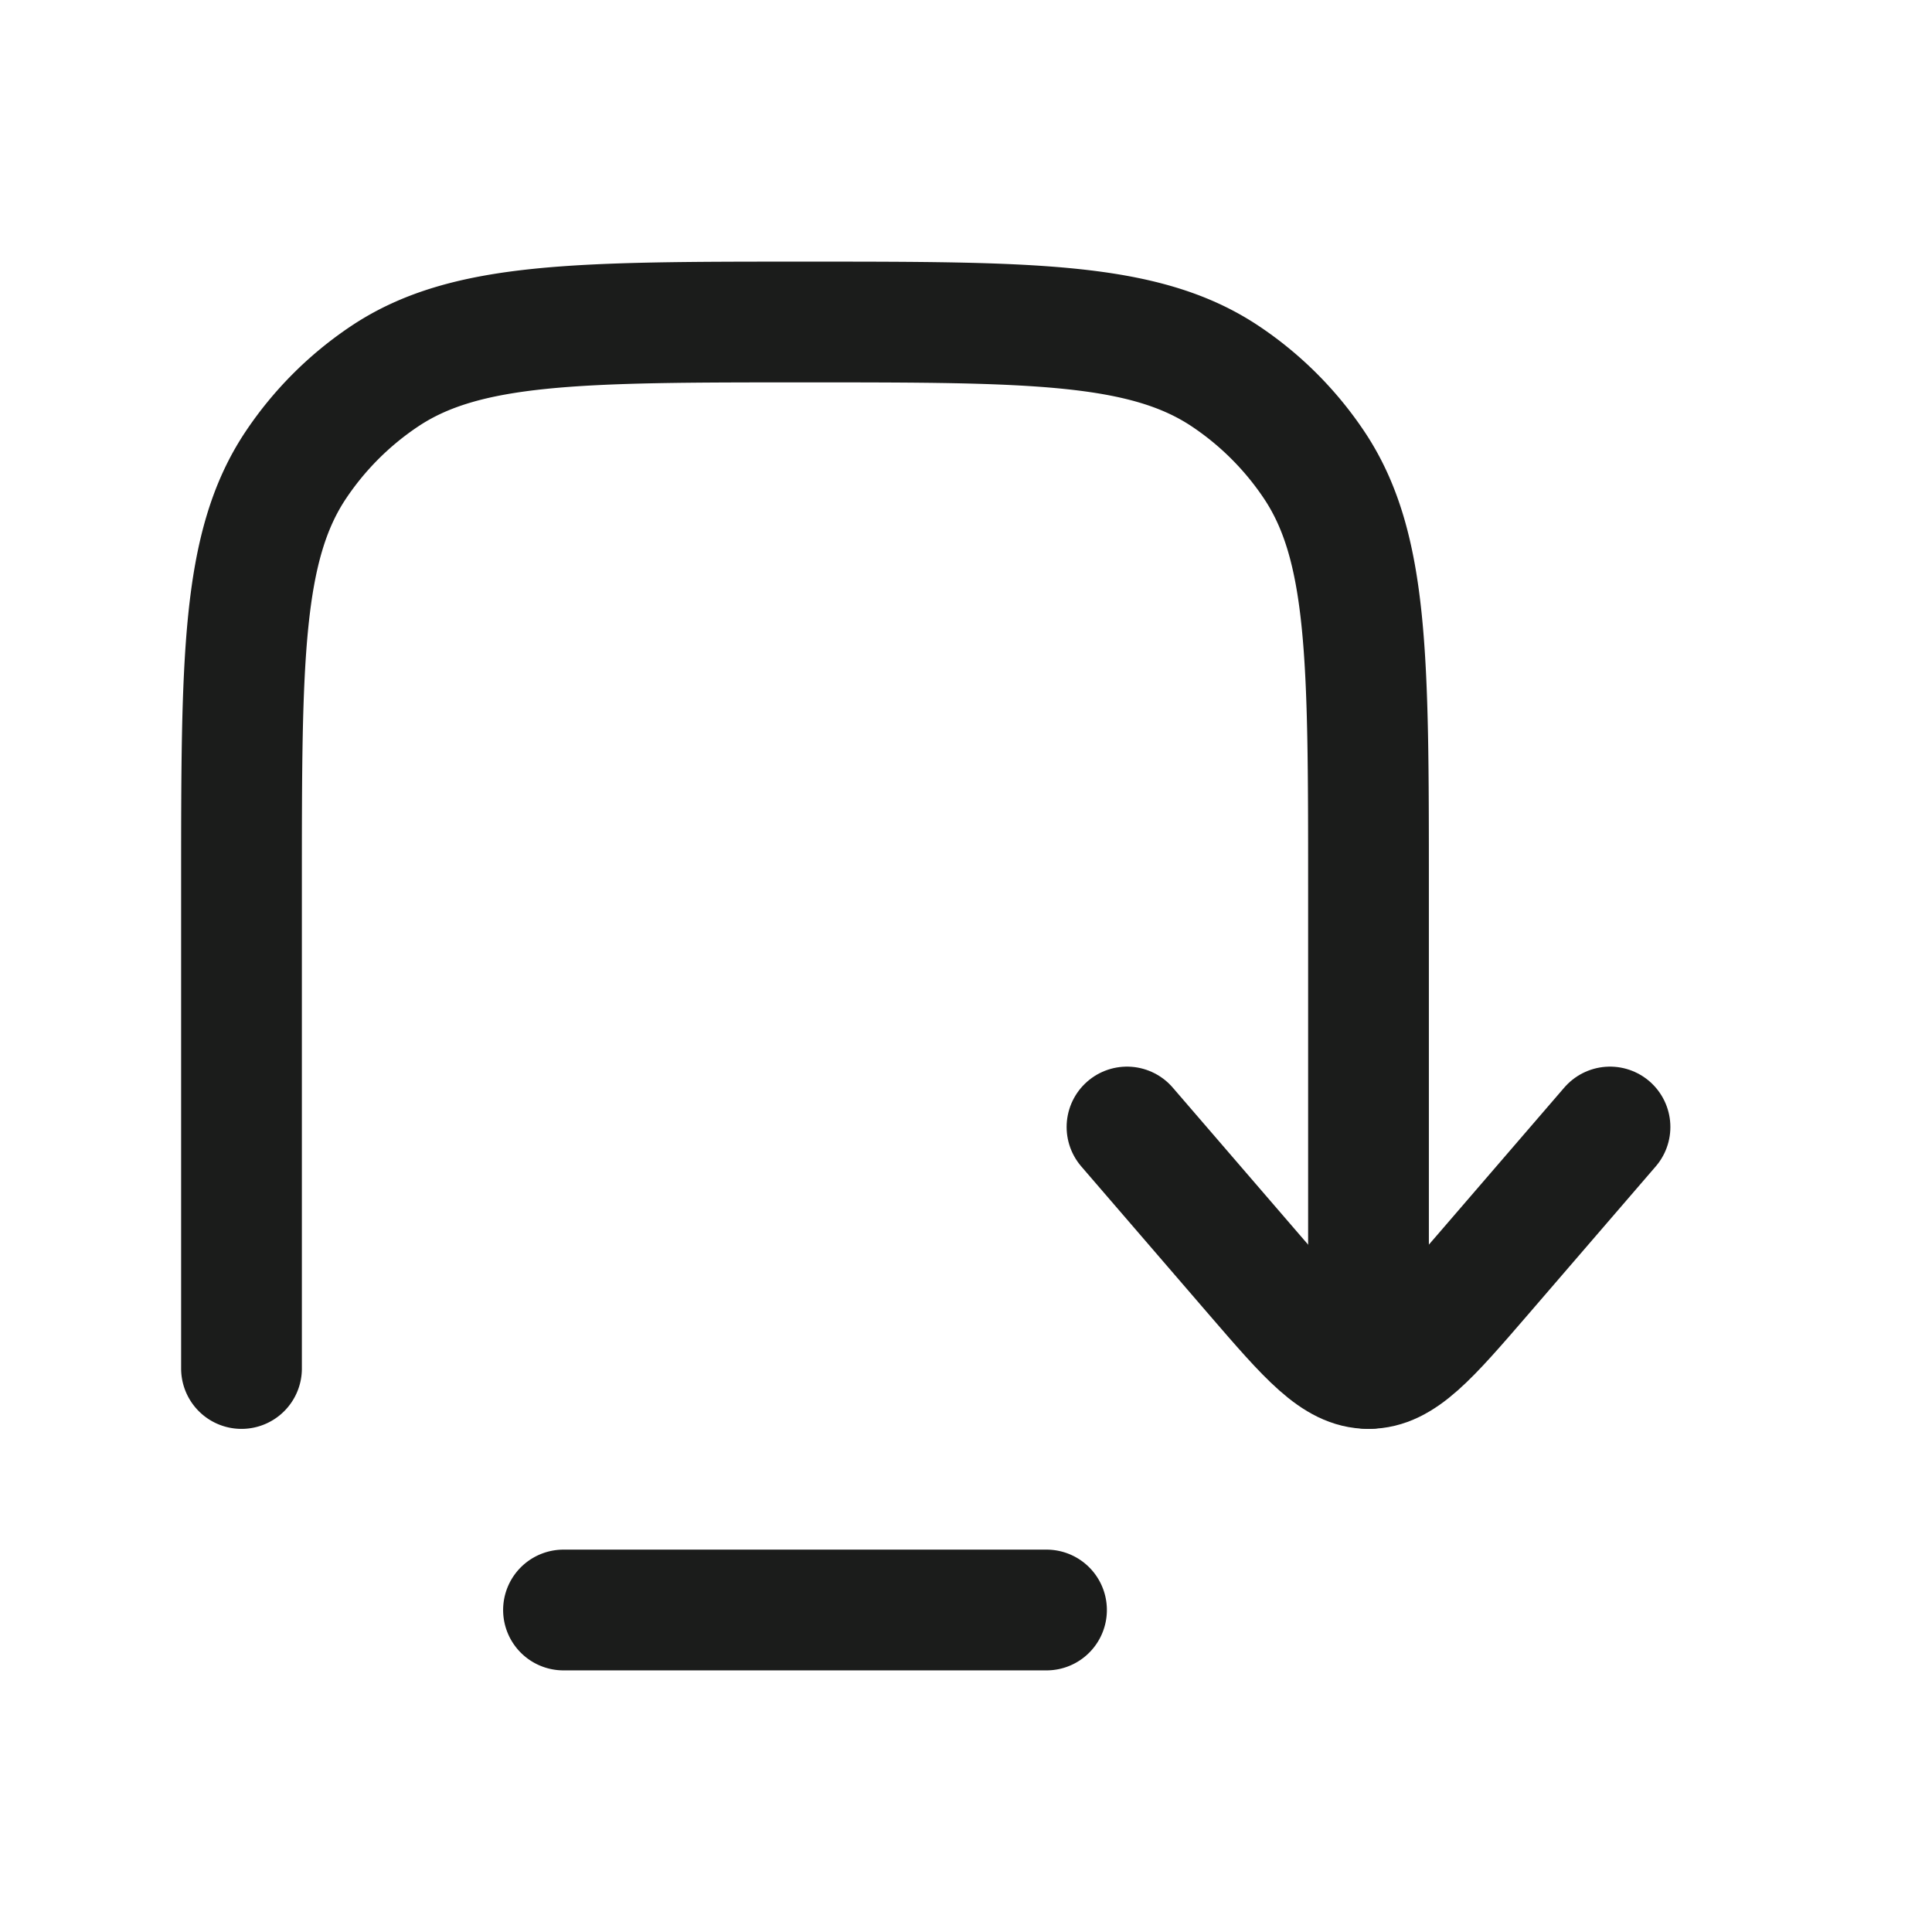 <svg xmlns="http://www.w3.org/2000/svg" width="24" height="24" fill="none" viewBox="0 0 24 24">
  <path stroke="#1B1C1B" stroke-linecap="round" stroke-linejoin="round" stroke-width="1.5" d="m14 14 1.586 1.84c.667.773 1 1.16 1.414 1.16.414 0 .747-.387 1.414-1.16L20 14"/>
  <path stroke="#1B1C1B" stroke-linecap="round" stroke-linejoin="round" stroke-width="1.5" d="M17 17v-6c0-2.809 0-4.213-.674-5.222a4.002 4.002 0 0 0-1.104-1.104C14.213 4 12.81 4 10 4c-2.809 0-4.213 0-5.222.674a4 4 0 0 0-1.104 1.104C3 6.787 3 8.19 3 11v6m4 3h6"/>
</svg>
